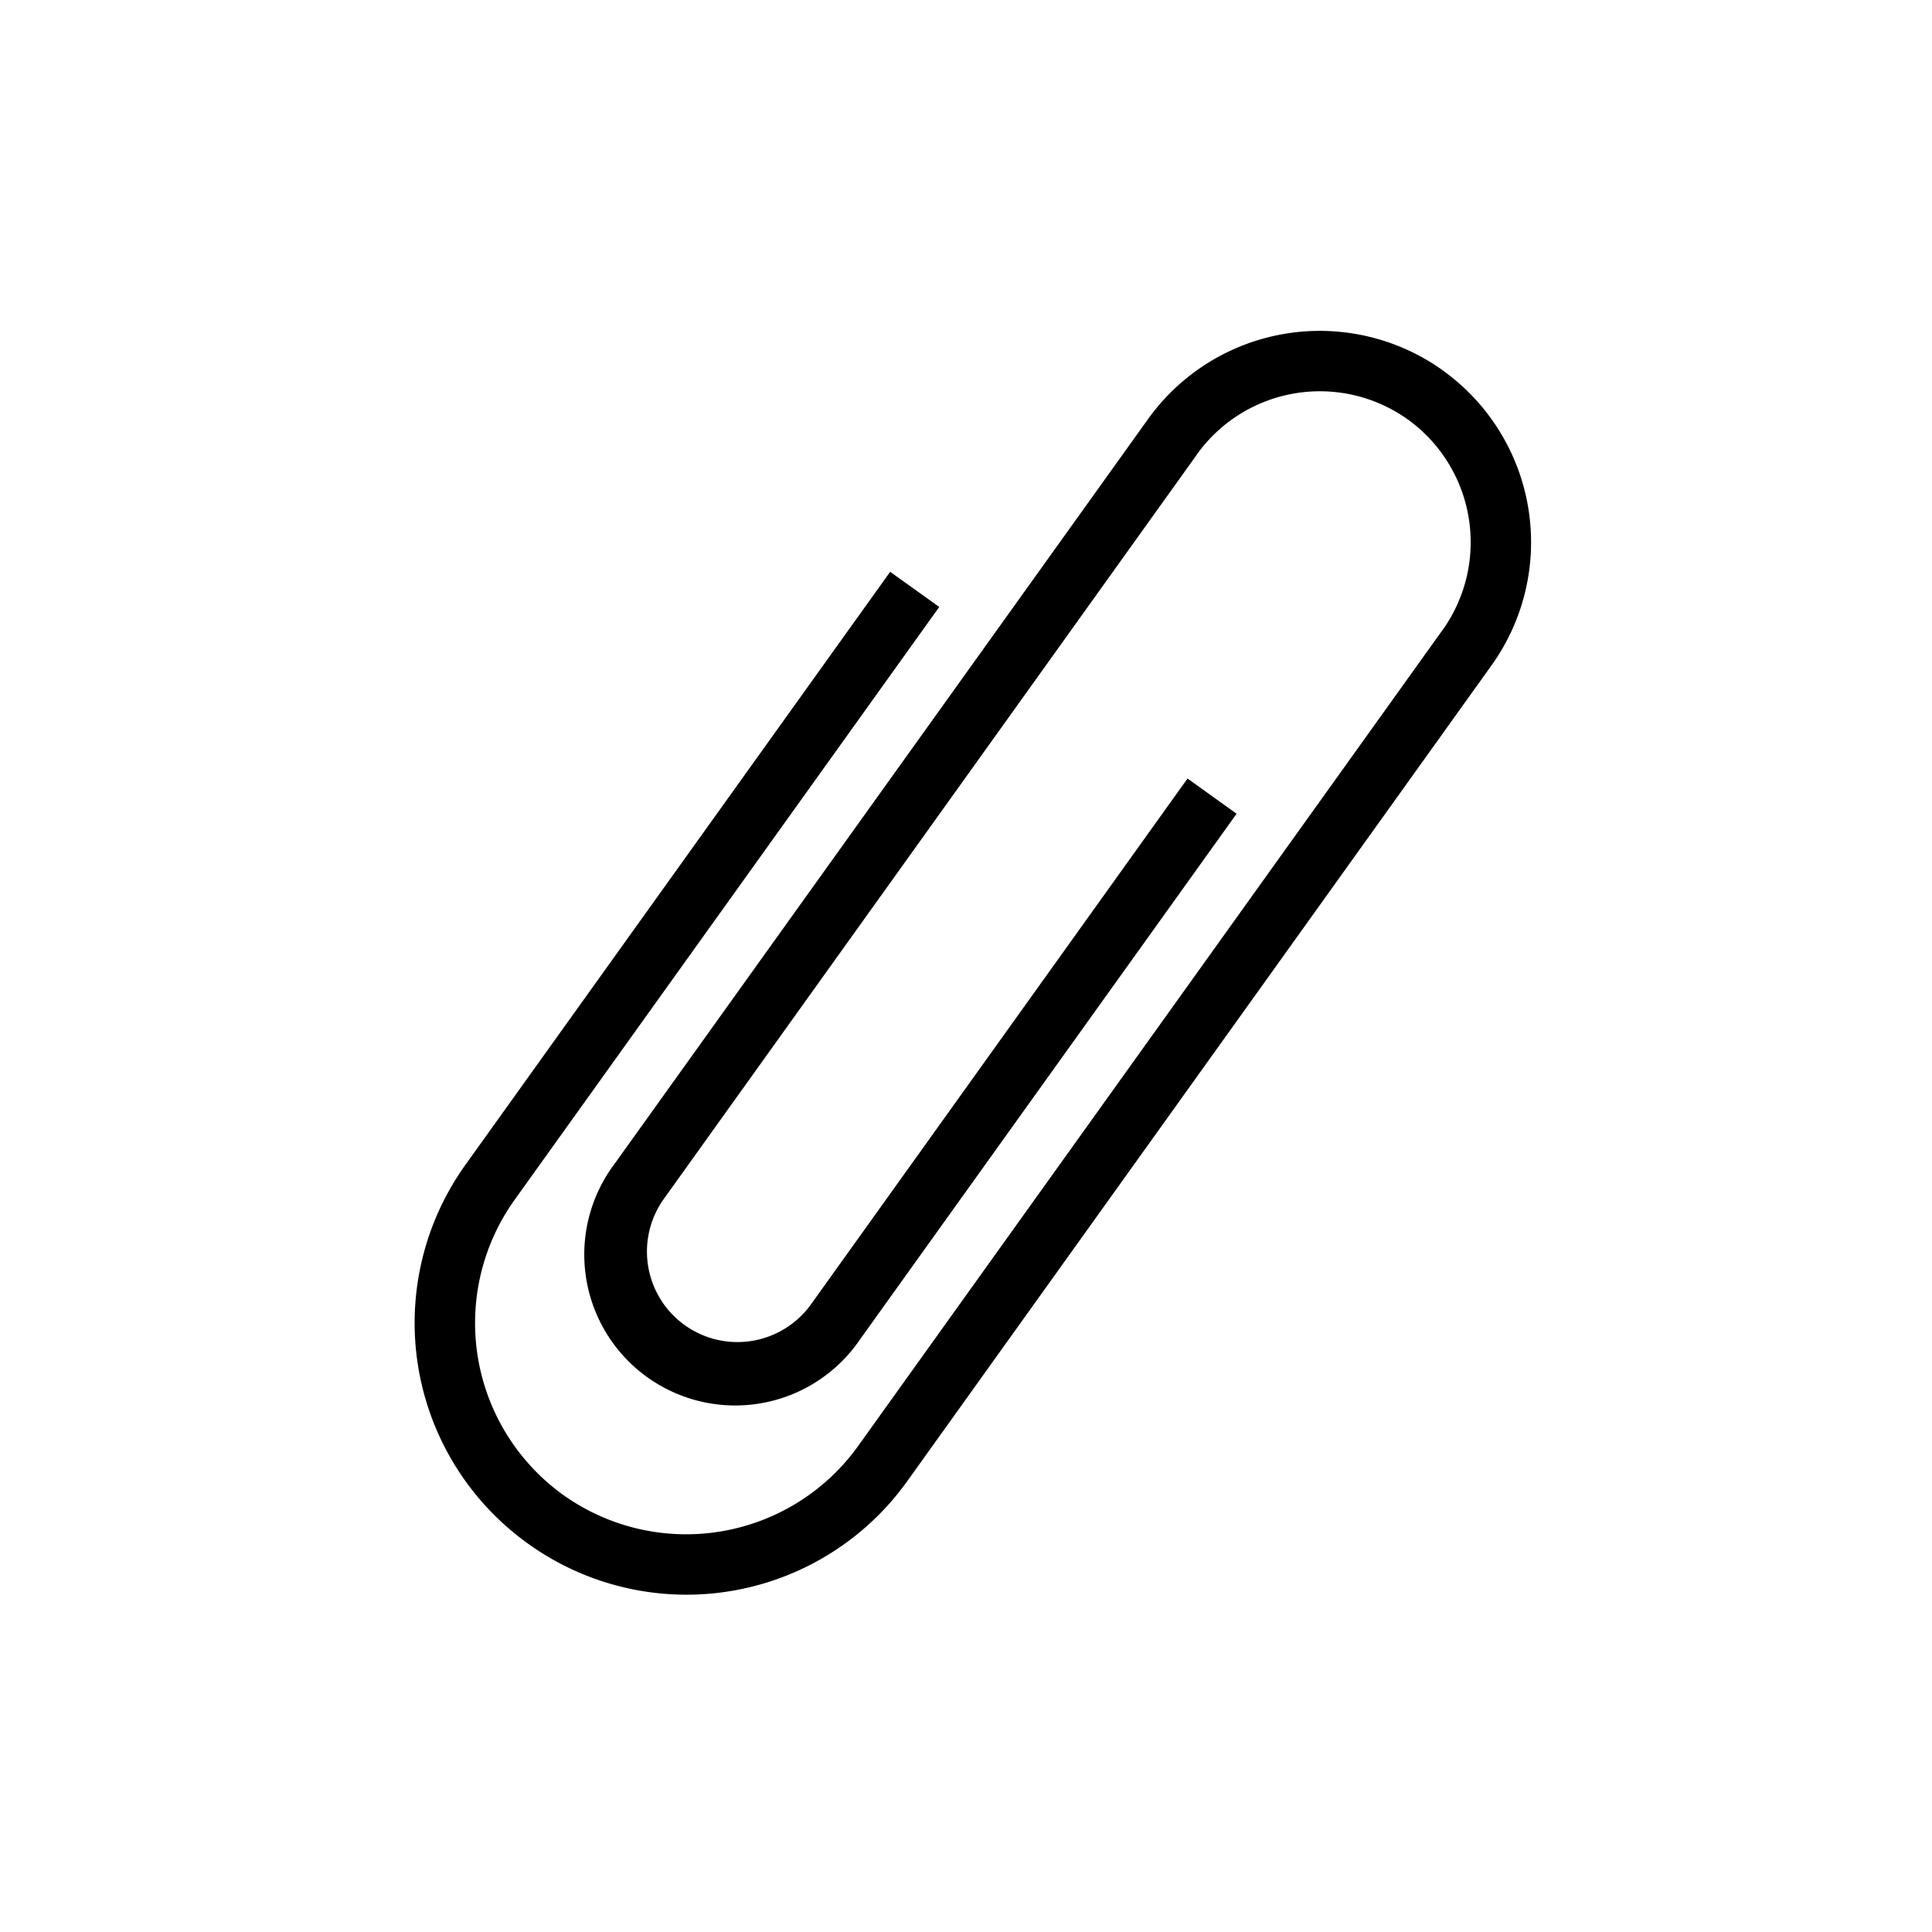 <svg xmlns="http://www.w3.org/2000/svg" width="1em" height="1em" viewBox="0 0 32 32"><path fill="currentColor" d="M23.898 6.135a3.5 3.5 0 0 0-4.884.808l-8.832 12.33a2.5 2.5 0 1 0 4.064 2.91l6.236-8.705l-.813-.583l-6.235 8.707a1.5 1.5 0 0 1-2.092.347a1.5 1.5 0 0 1-.345-2.094l8.83-12.33h.002l-.002-.002a2.506 2.506 0 0 1 3.49-.576a2.506 2.506 0 0 1 .576 3.49v-.002l-9.68 13.516a3.506 3.506 0 0 1-4.884.81a3.507 3.507 0 0 1-.807-4.886l7.035-9.822l-.813-.582l-7.035 9.822a4.497 4.497 0 0 0 1.04 6.277a4.496 4.496 0 0 0 6.277-1.036l9.68-13.516a3.5 3.5 0 0 0-.81-4.883z"/></svg>